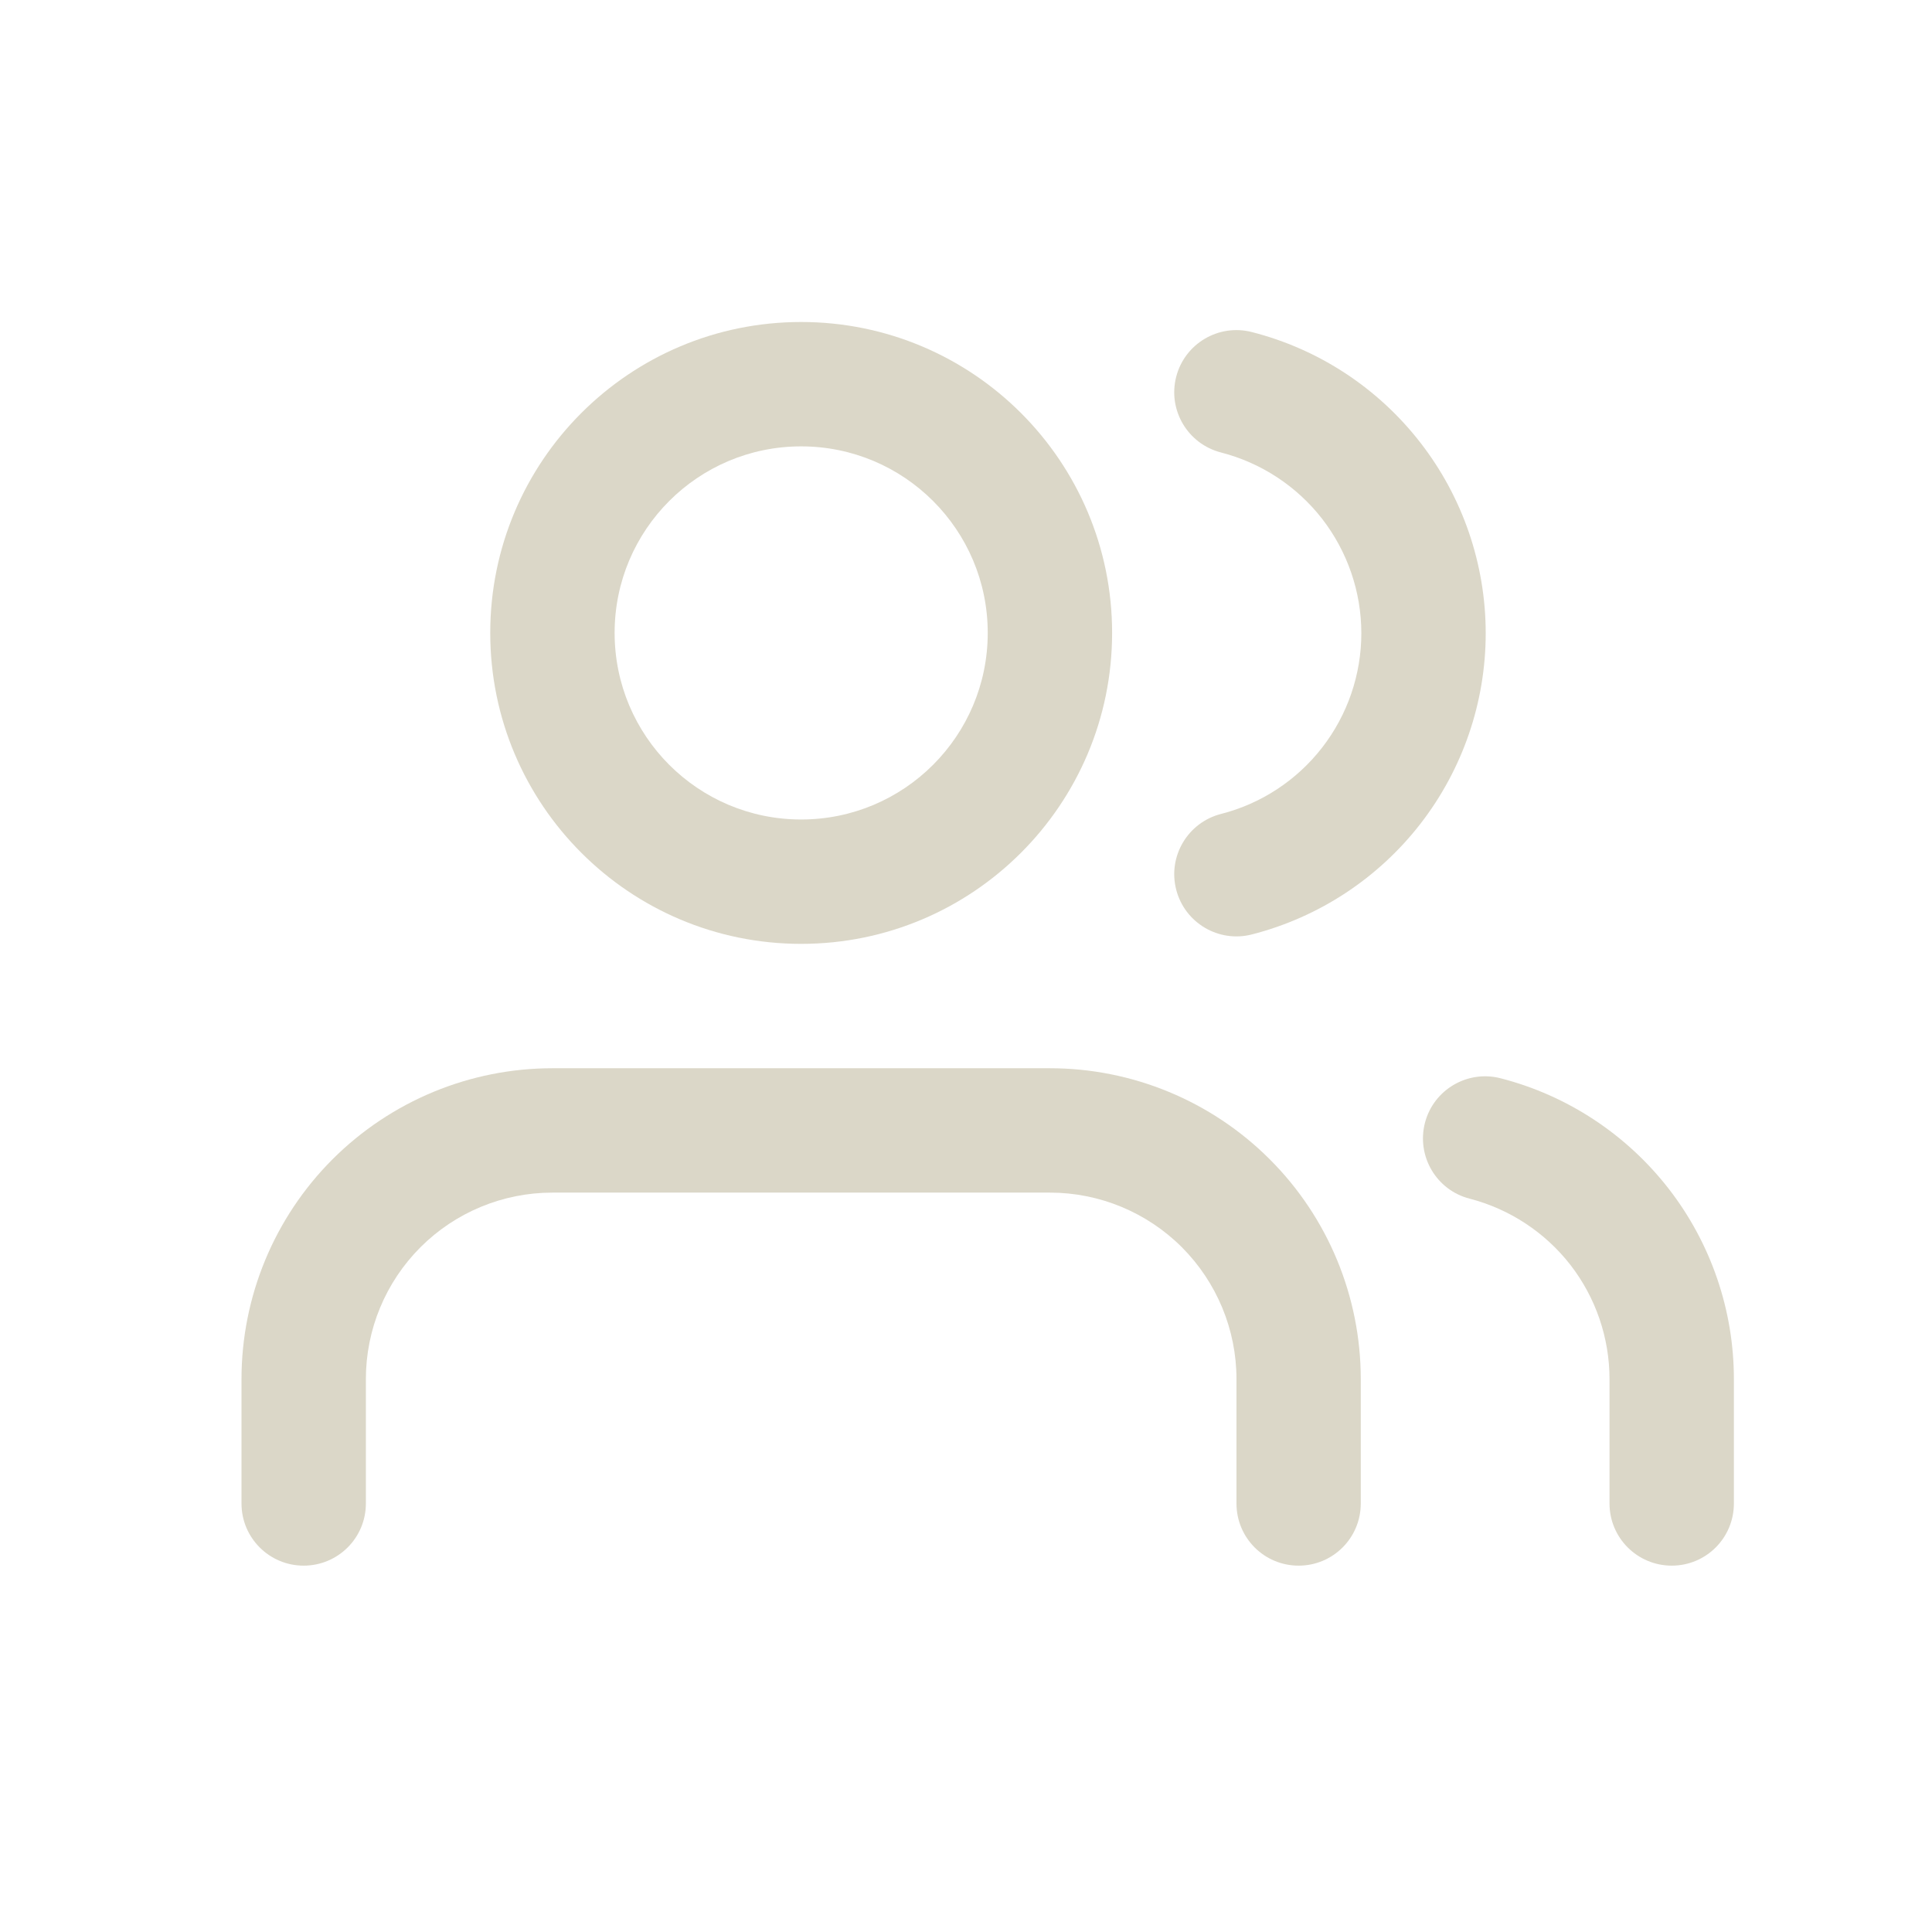 <svg width="24" height="24" viewBox="0 0 24 24" fill="none" xmlns="http://www.w3.org/2000/svg">
<path fill-rule="evenodd" clip-rule="evenodd" d="M4.131 14.401C4.856 13.677 5.838 13.27 6.862 13.27H13.042C14.066 13.27 15.049 13.677 15.773 14.401C16.498 15.125 16.904 16.108 16.904 17.132V18.677C16.904 19.104 16.559 19.449 16.132 19.449C15.705 19.449 15.36 19.104 15.36 18.677V17.132C15.36 16.517 15.115 15.928 14.681 15.493C14.246 15.059 13.657 14.815 13.042 14.815H6.862C6.248 14.815 5.658 15.059 5.224 15.493C4.789 15.928 4.545 16.517 4.545 17.132V18.677C4.545 19.104 4.199 19.449 3.772 19.449C3.346 19.449 3 19.104 3 18.677V17.132C3 16.108 3.407 15.125 4.131 14.401Z" fill="#DBD7C8"/>
<path fill-rule="evenodd" clip-rule="evenodd" d="M9.952 5.545C8.672 5.545 7.635 6.582 7.635 7.862C7.635 9.142 8.672 10.18 9.952 10.18C11.232 10.18 12.27 9.142 12.27 7.862C12.27 6.582 11.232 5.545 9.952 5.545ZM6.09 7.862C6.09 5.729 7.819 4 9.952 4C12.085 4 13.815 5.729 13.815 7.862C13.815 9.995 12.085 11.725 9.952 11.725C7.819 11.725 6.09 9.995 6.09 7.862Z" fill="#DBD7C8"/>
<path fill-rule="evenodd" clip-rule="evenodd" d="M17.701 13.949C17.808 13.536 18.23 13.288 18.642 13.395C19.471 13.608 20.205 14.092 20.73 14.768C21.254 15.444 21.539 16.276 21.539 17.131L21.539 18.677C21.539 19.104 21.194 19.449 20.767 19.449C20.34 19.449 19.994 19.104 19.994 18.677L19.994 17.133C19.994 17.133 19.994 17.133 19.994 17.133C19.994 16.619 19.823 16.12 19.509 15.714C19.194 15.309 18.753 15.019 18.256 14.89C17.843 14.784 17.595 14.363 17.701 13.949Z" fill="#DBD7C8"/>
<path fill-rule="evenodd" clip-rule="evenodd" d="M14.611 4.681C14.717 4.268 15.138 4.019 15.551 4.125C16.382 4.337 17.118 4.82 17.644 5.498C18.17 6.175 18.456 7.009 18.456 7.866C18.456 8.724 18.17 9.557 17.644 10.235C17.118 10.912 16.382 11.395 15.551 11.608C15.138 11.714 14.717 11.464 14.611 11.051C14.505 10.638 14.755 10.217 15.168 10.111C15.666 9.984 16.108 9.694 16.424 9.287C16.739 8.881 16.911 8.381 16.911 7.866C16.911 7.352 16.739 6.852 16.424 6.445C16.108 6.039 15.666 5.749 15.168 5.621C14.755 5.515 14.505 5.095 14.611 4.681Z" fill="#DBD7C8"/>
</svg>
